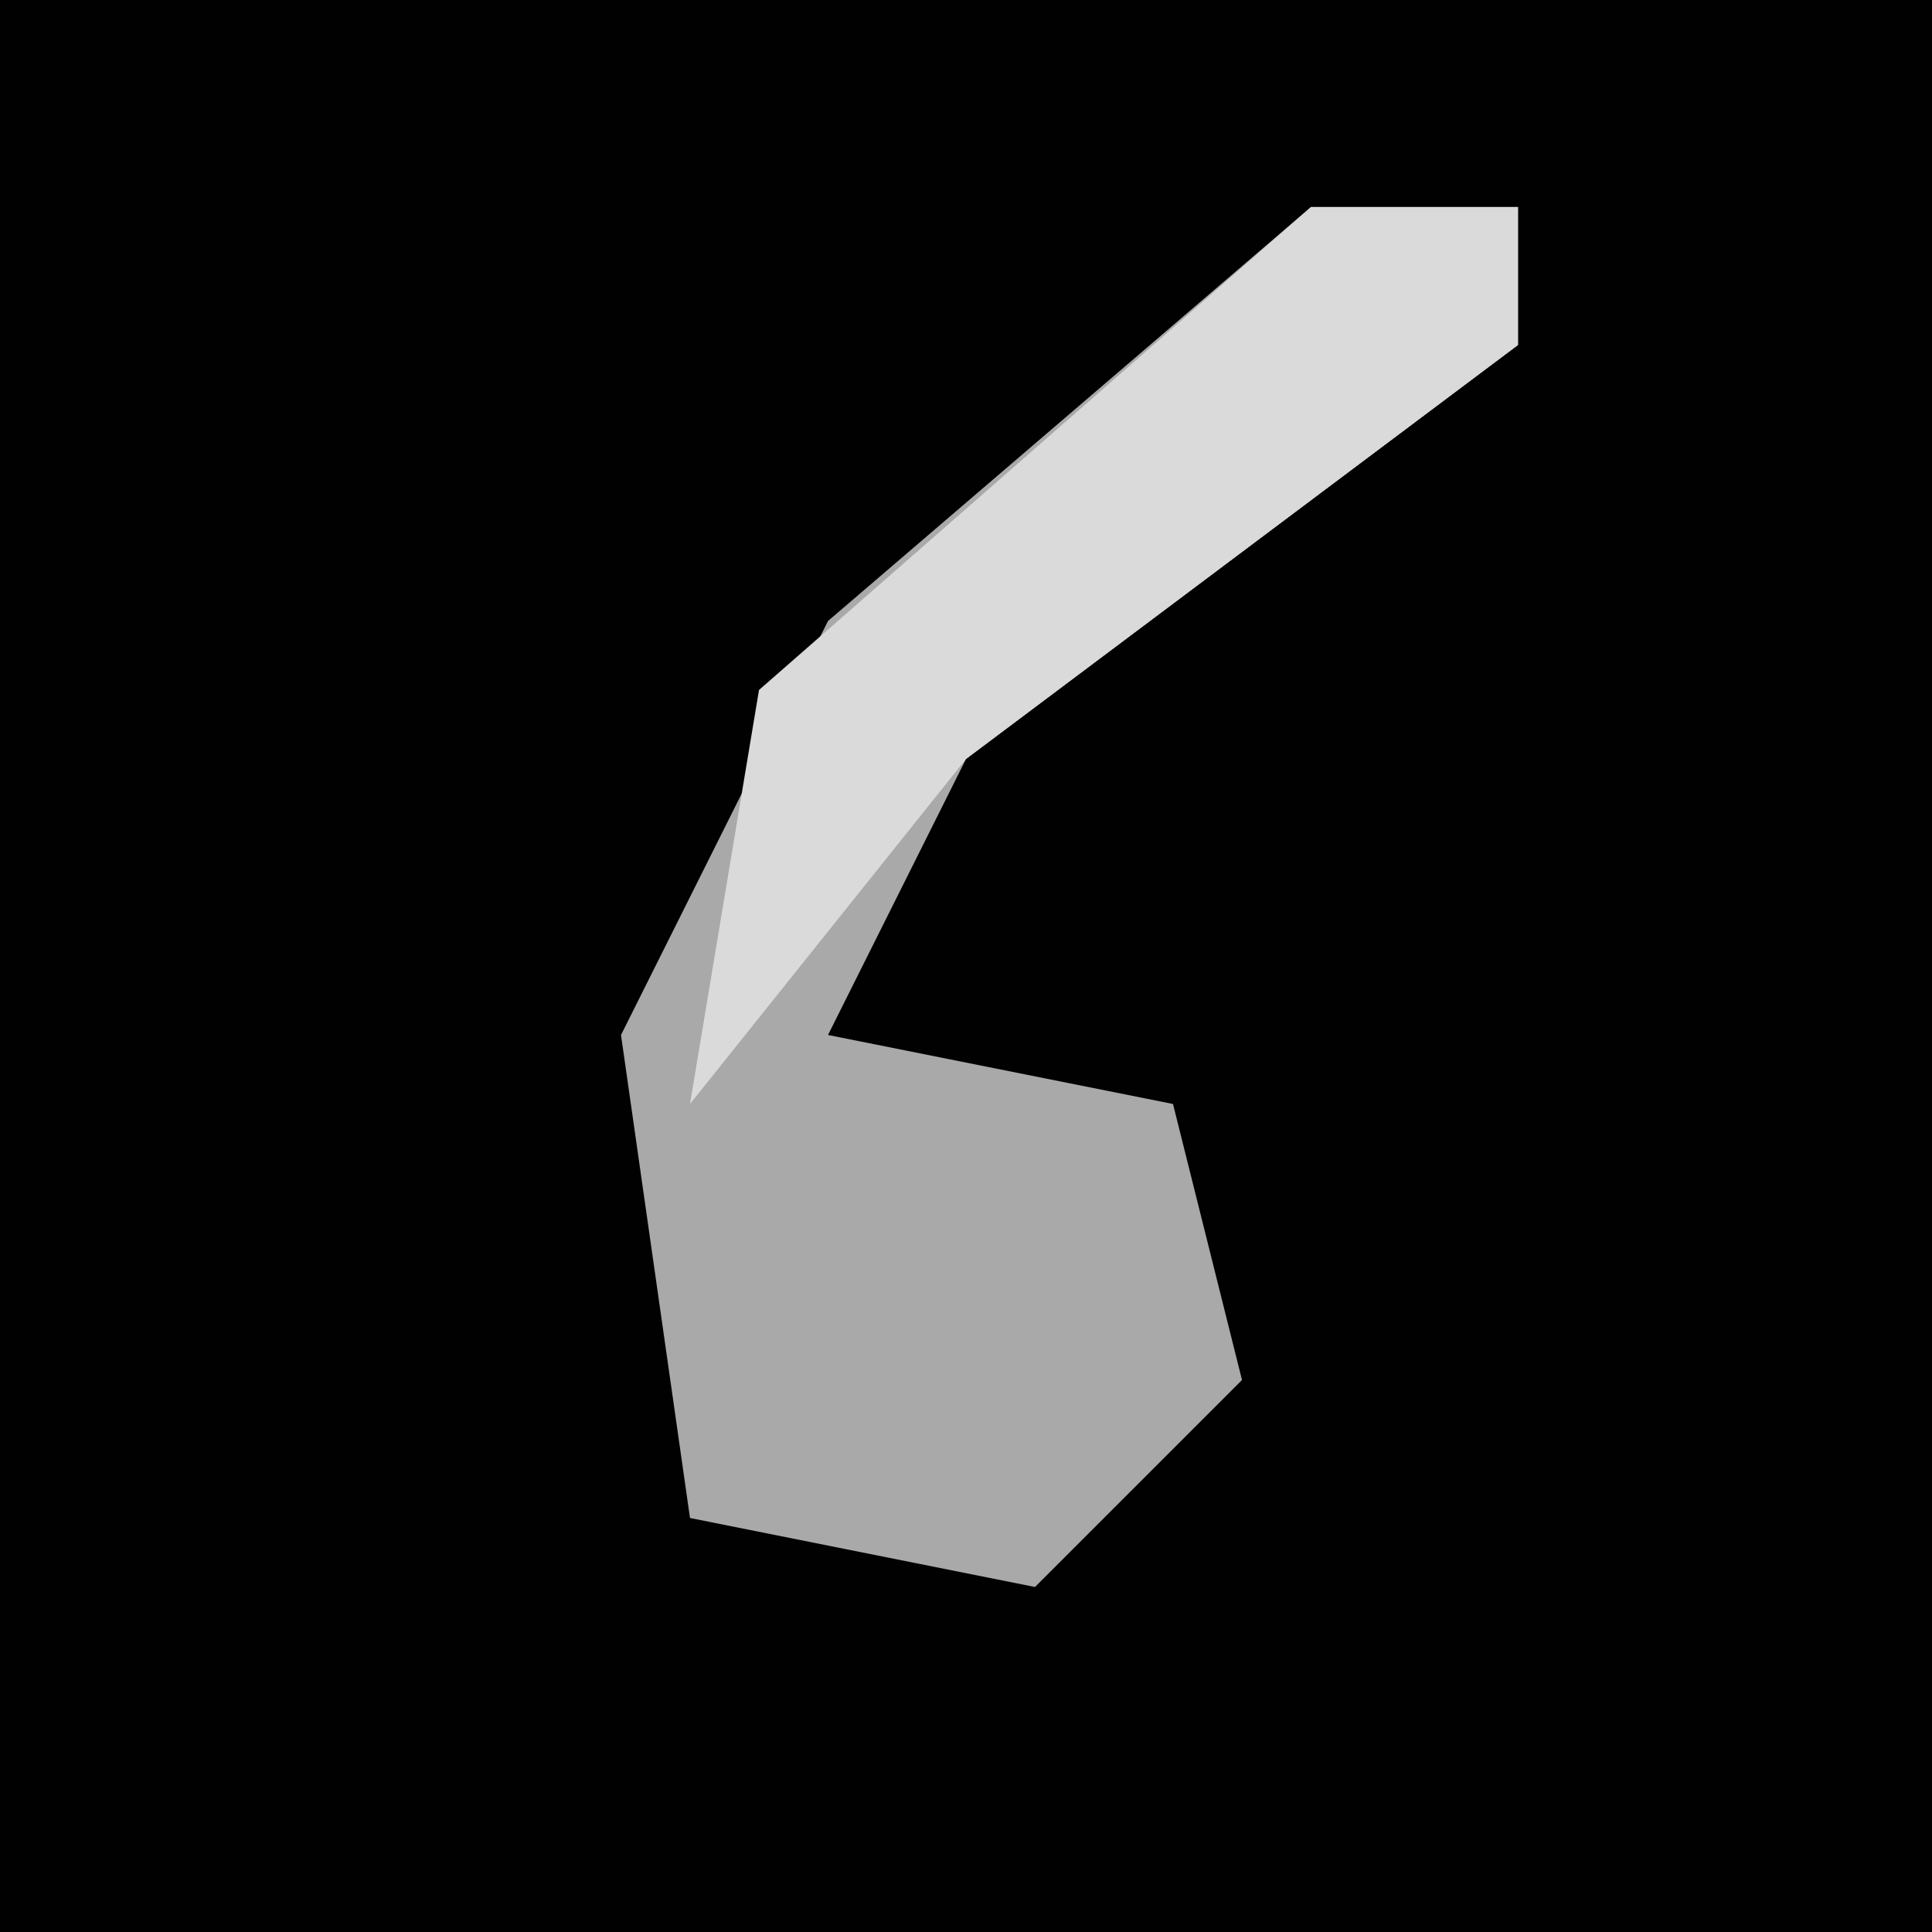 <?xml version="1.0" encoding="UTF-8"?>
<svg version="1.1" xmlns="http://www.w3.org/2000/svg" width="28" height="28">
<path d="M0,0 L28,0 L28,28 L0,28 Z " fill="#010101" transform="translate(0,0)"/>
<path d="M0,0 L3,0 L3,2 L-5,8 L-7,12 L-2,13 L-1,17 L-4,20 L-9,19 L-10,12 L-7,6 Z " fill="#A9A9A9" transform="translate(19,3)"/>
<path d="M0,0 L3,0 L3,2 L-5,8 L-9,13 L-8,7 Z " fill="#DADADA" transform="translate(19,3)"/>
</svg>
